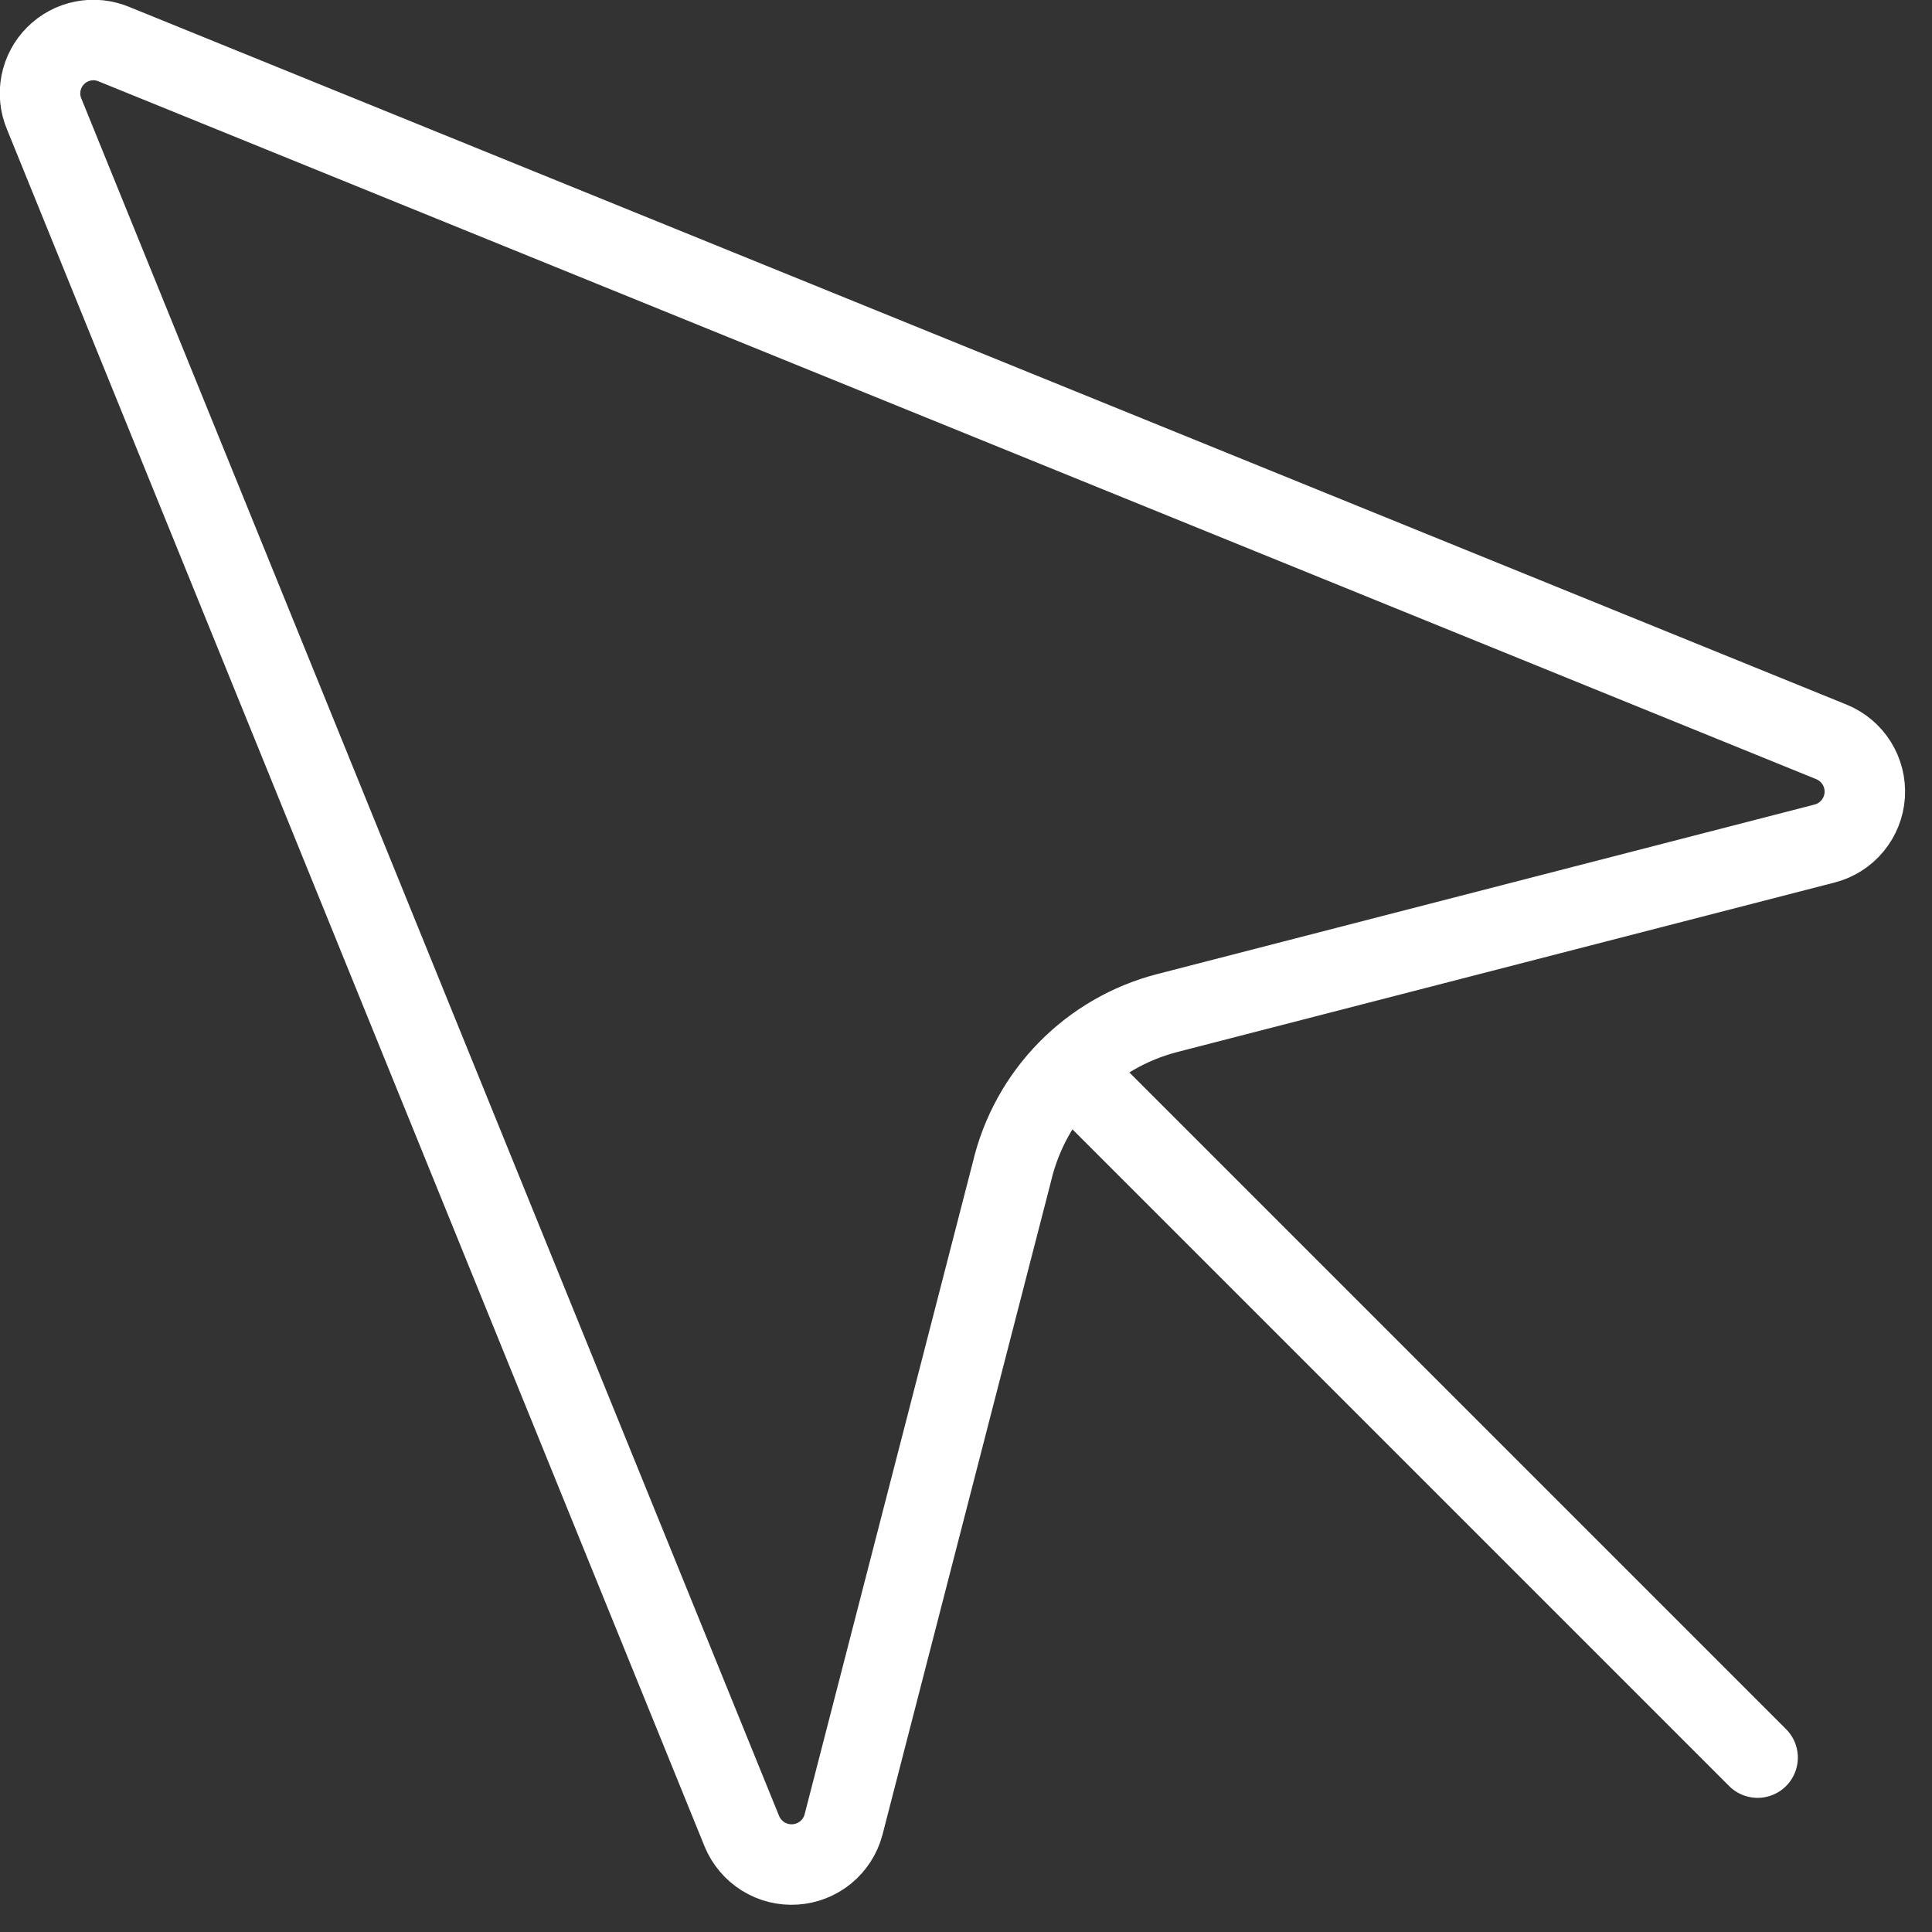 <svg width="48" height="48" viewBox="0 0 48 48" fill="none" xmlns="http://www.w3.org/2000/svg">
<rect x="0" y="0" width="48" height="48" fill="#333333" stroke="none"/>
<path d="M26.563 26.563L43.667 43.667M2.835 1.099C2.592 0.996 2.324 0.969 2.065 1.019C1.807 1.07 1.569 1.196 1.383 1.383C1.196 1.569 1.07 1.807 1.019 2.065C0.969 2.324 0.996 2.592 1.099 2.835L18.432 45.499C18.539 45.757 18.724 45.975 18.961 46.123C19.198 46.27 19.475 46.34 19.754 46.321C20.033 46.303 20.299 46.198 20.515 46.021C20.73 45.844 20.885 45.603 20.957 45.333L25.141 29.112C25.364 28.165 25.841 27.297 26.522 26.602C27.203 25.906 28.061 25.411 29.003 25.168L45.333 20.957C45.605 20.887 45.847 20.733 46.025 20.517C46.204 20.301 46.31 20.035 46.329 19.755C46.347 19.476 46.277 19.198 46.129 18.96C45.98 18.722 45.761 18.538 45.501 18.432L2.835 1.099Z" stroke="white" stroke-width="2" stroke-linecap="round" stroke-linejoin="round"/>
</svg>
